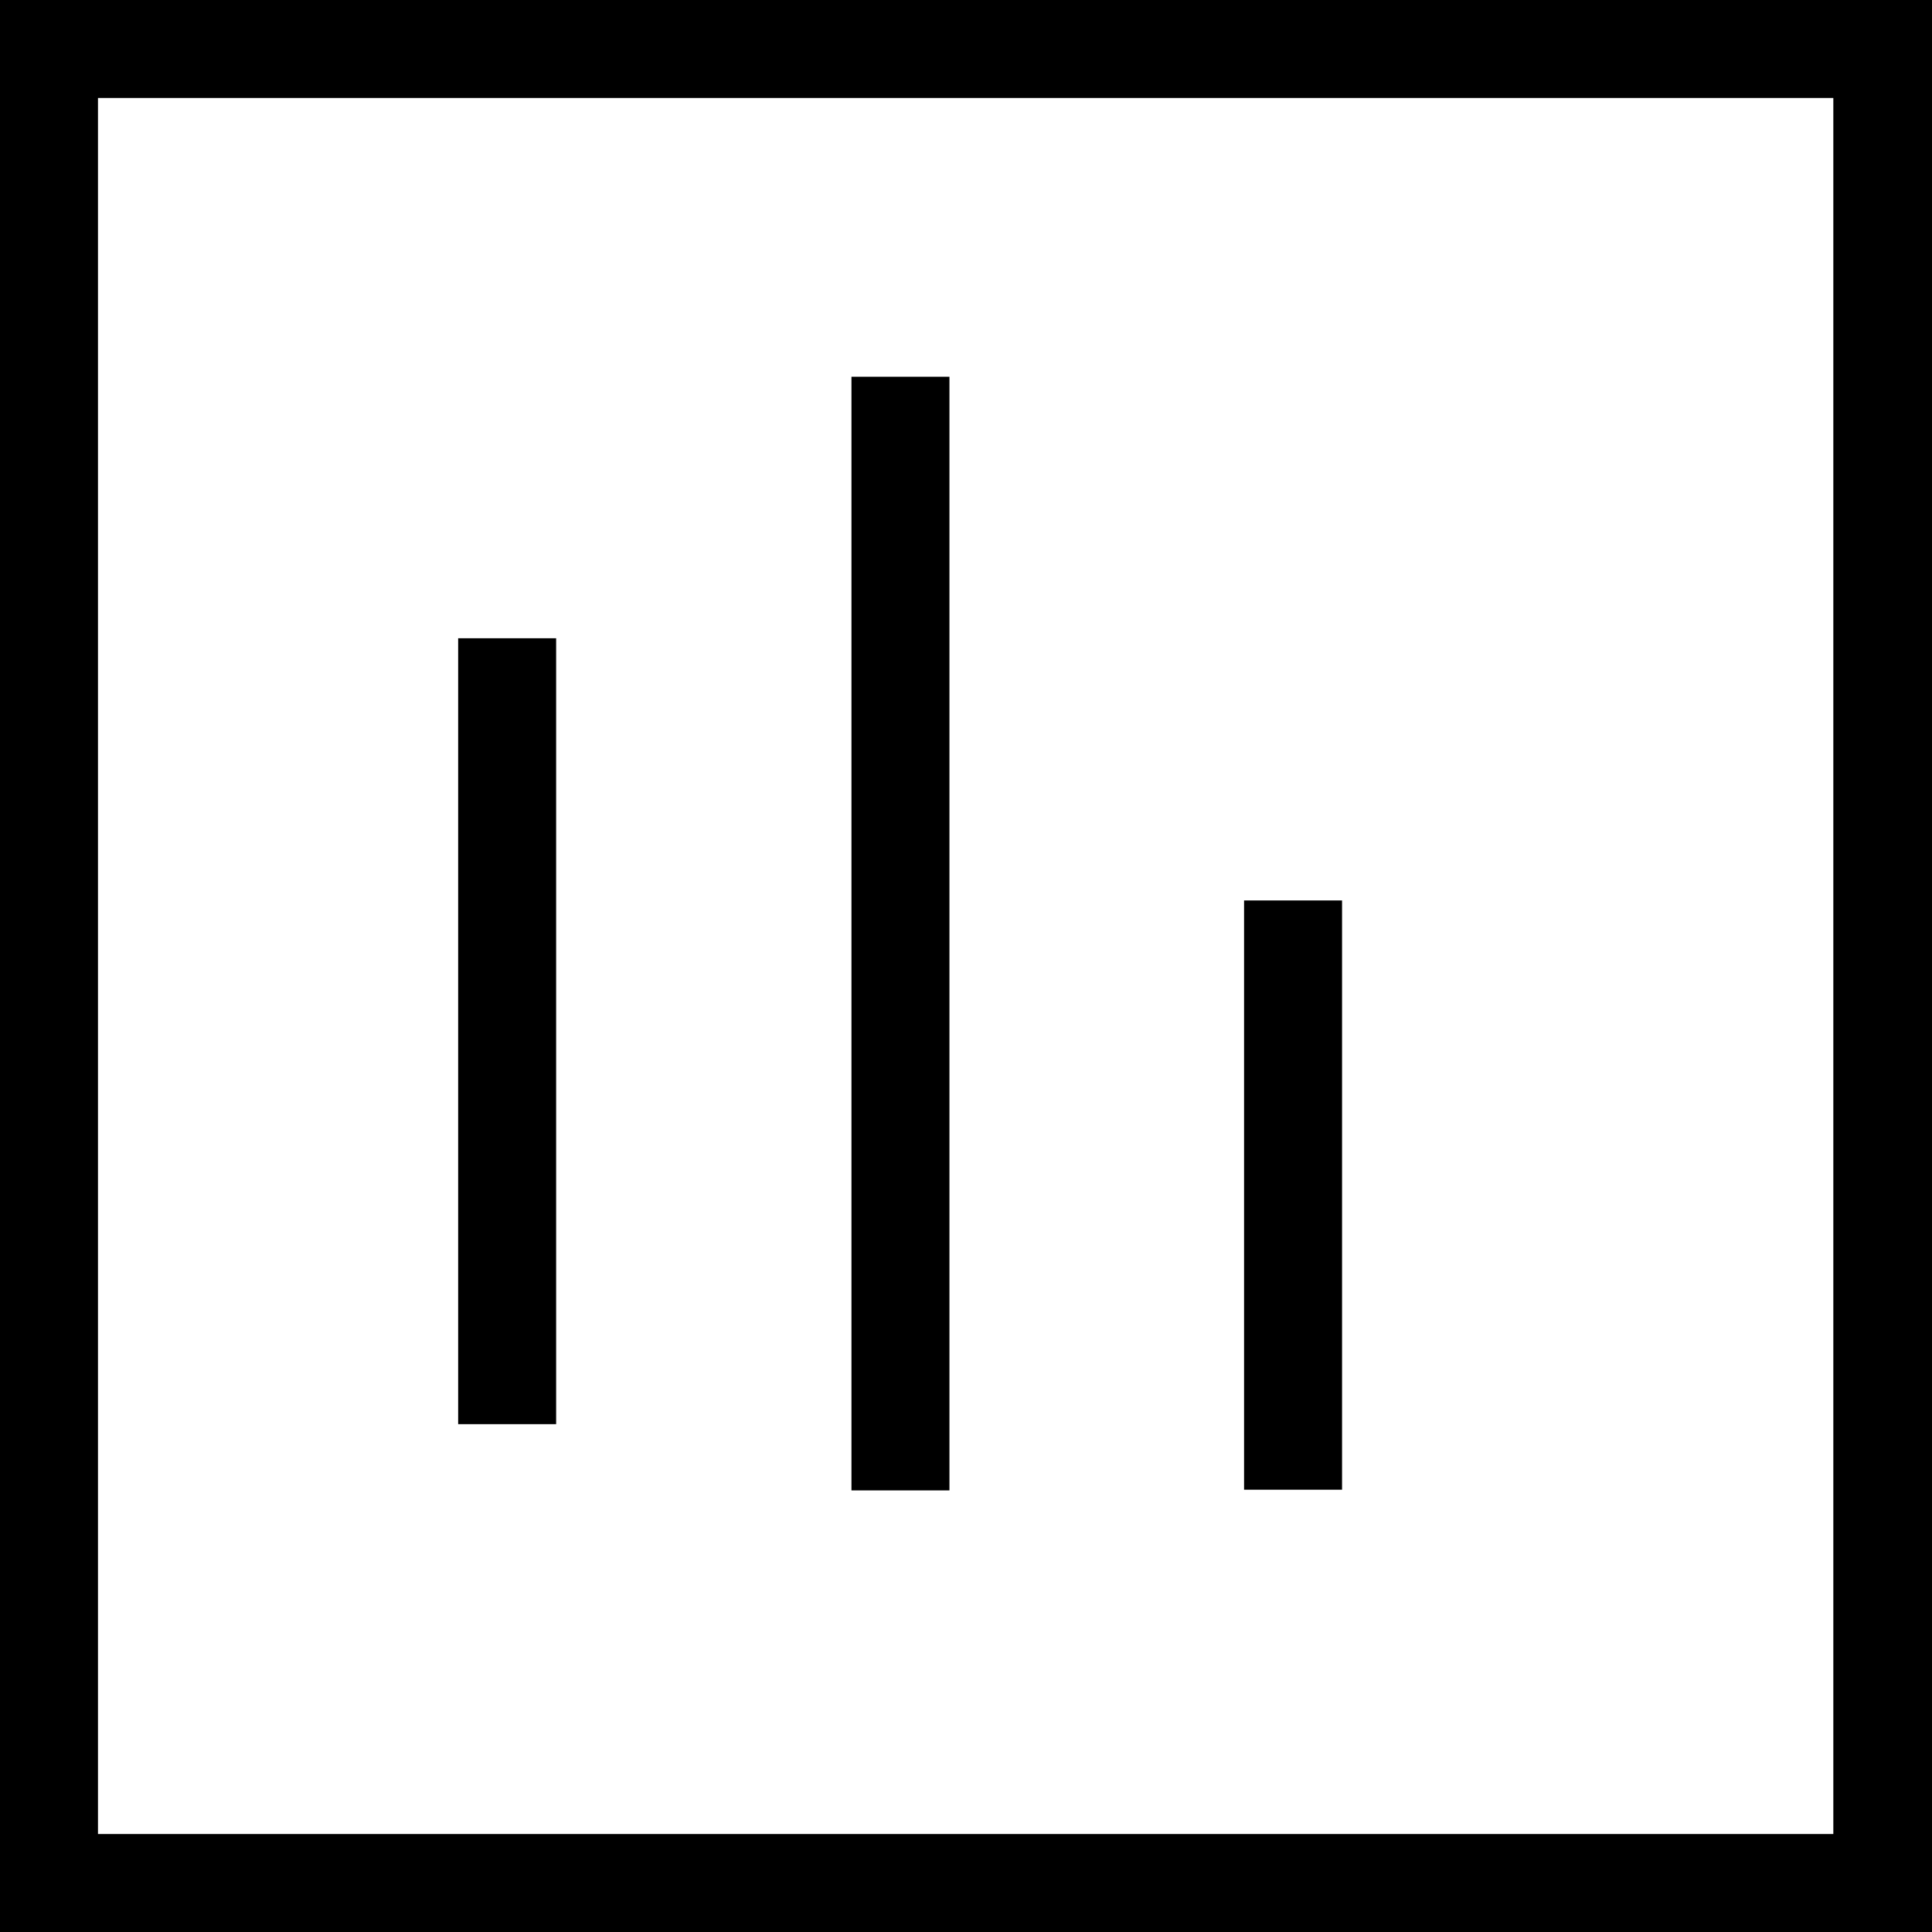 <?xml version="1.0" encoding="UTF-8"?>
<svg id="Layer_1" data-name="Layer 1" xmlns="http://www.w3.org/2000/svg" width="28" height="28" viewBox="0 0 28 28">
  <path d="m28,28H0V0h28v28Zm-26.58-1.42h25.15V1.42H1.42v25.15Z"/>
  <rect x="12.34" y="5.46" width="1.42" height="16.14"/>
  <rect x="18.03" y="13.05" width="1.42" height="8.54"/>
  <rect x="6.64" y="9.25" width="1.42" height="11.39"/>
</svg>